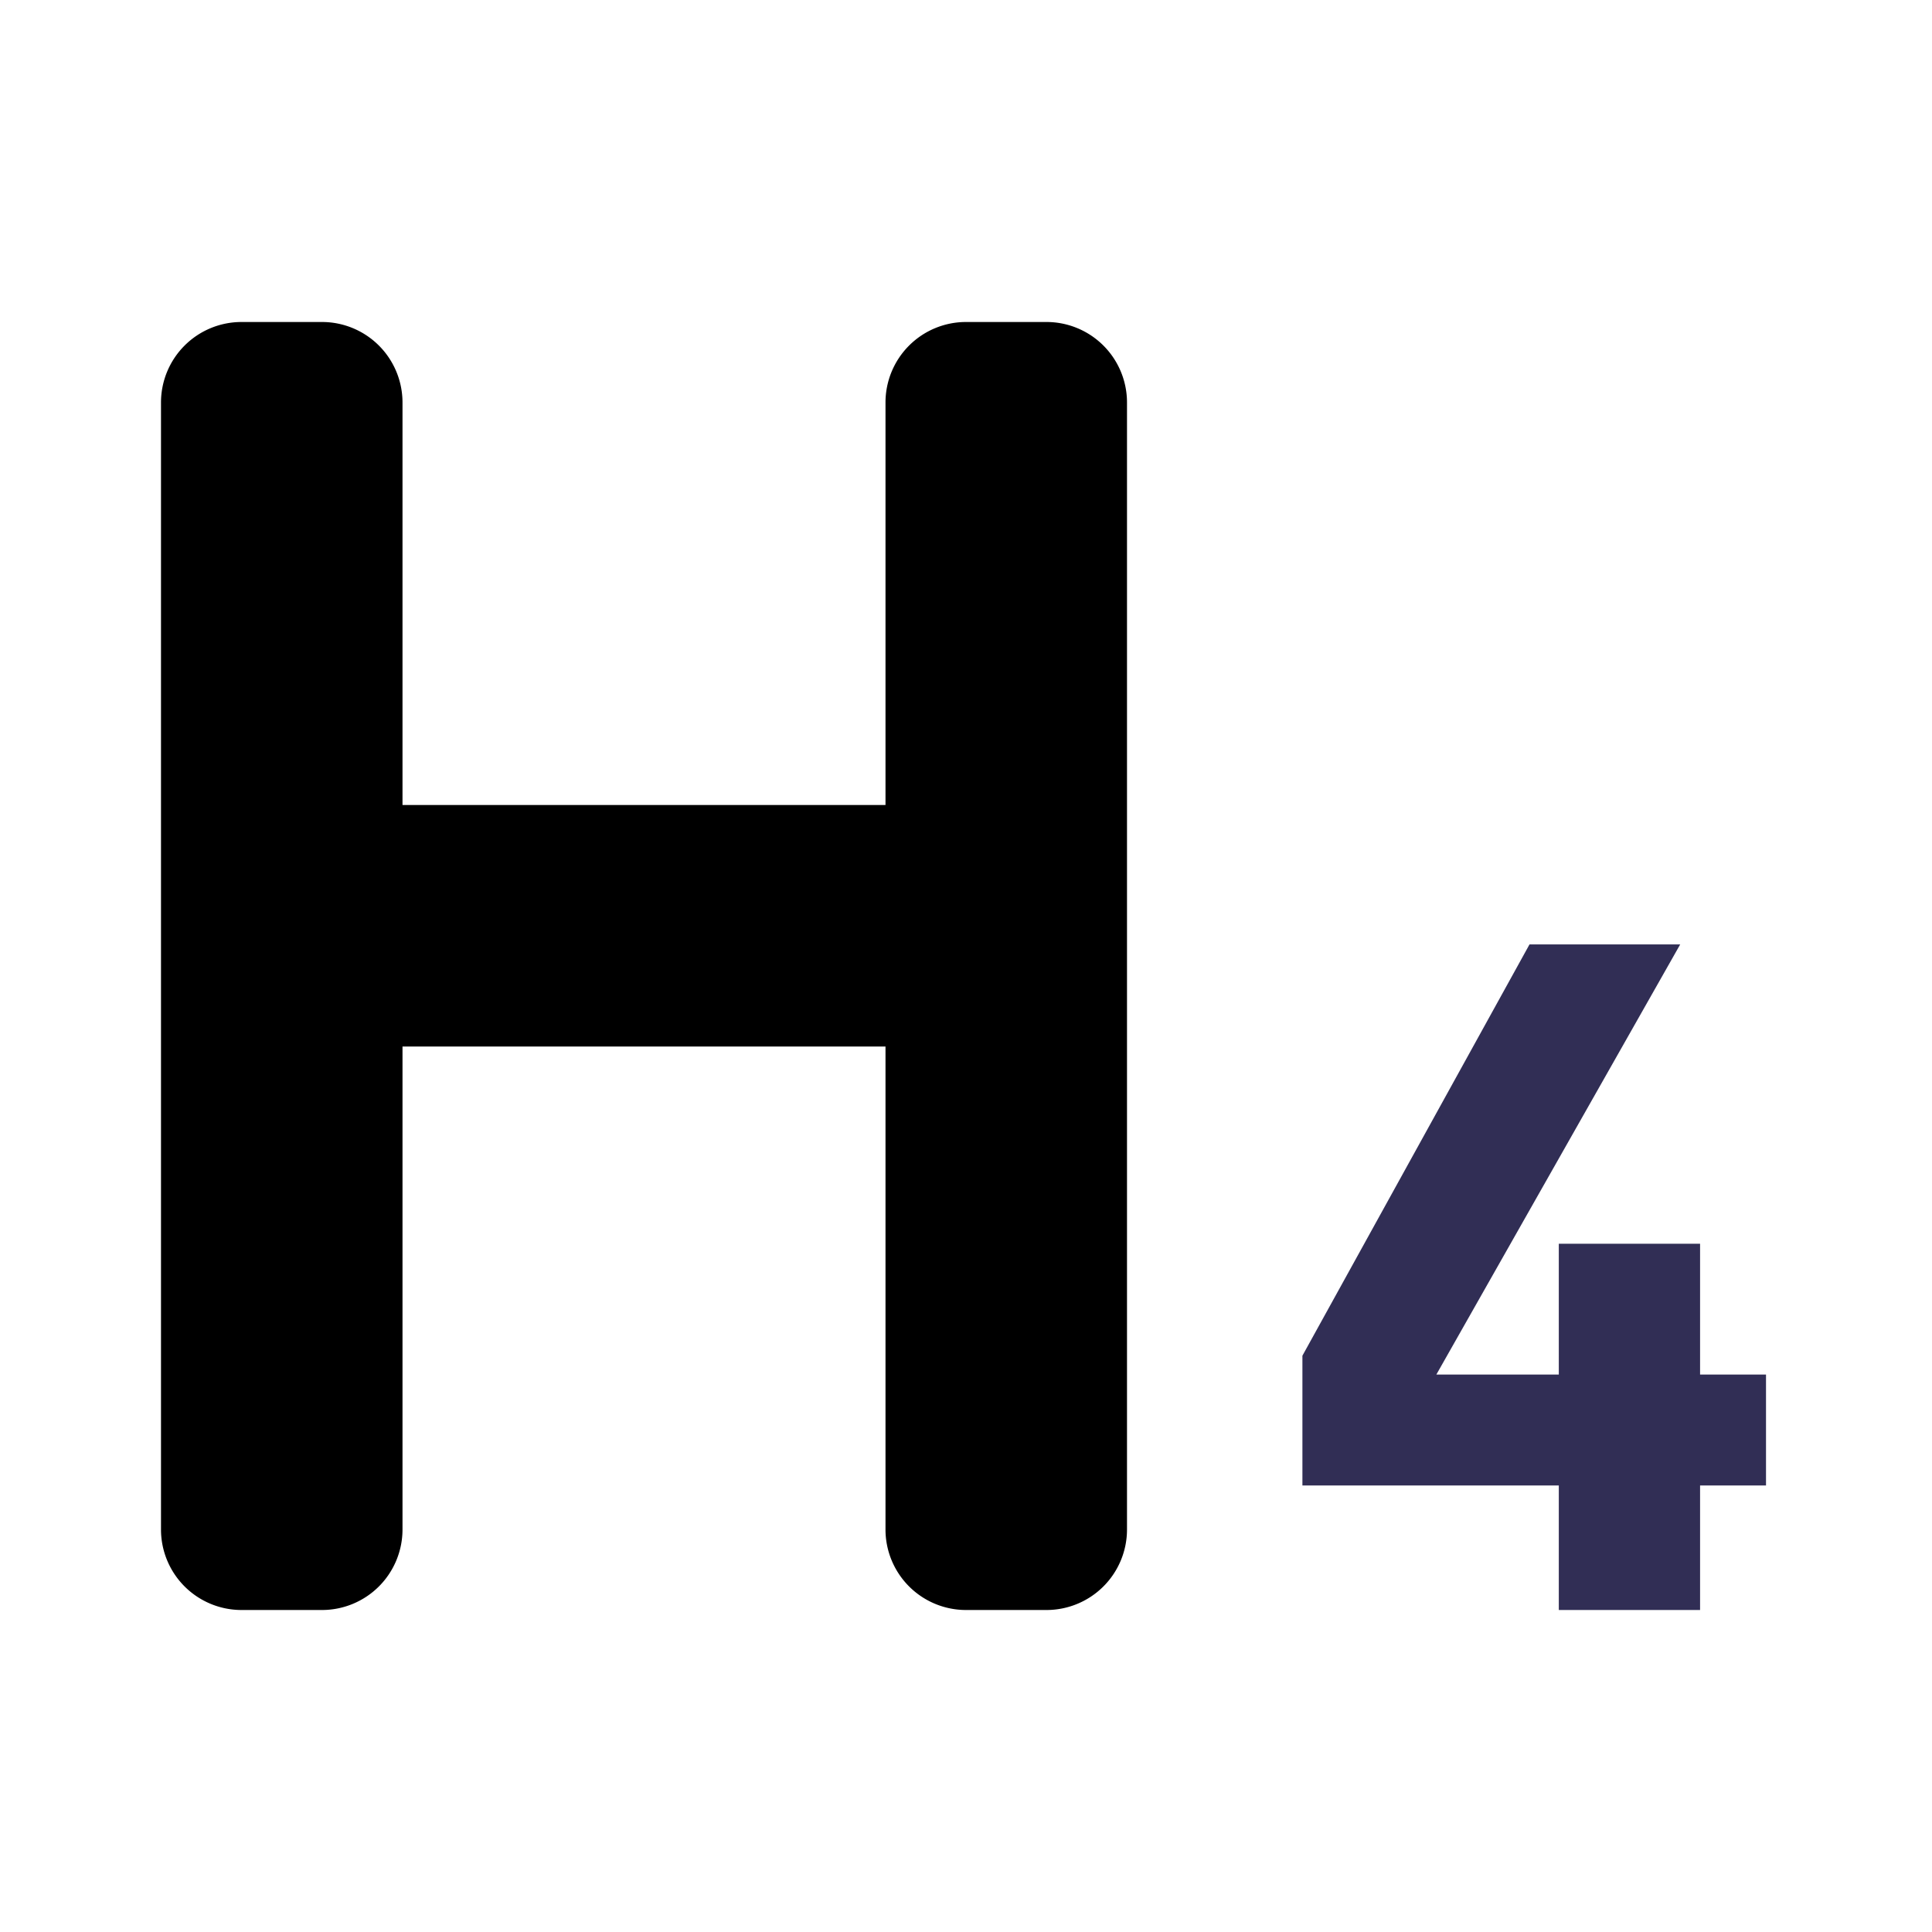 <svg xmlns="http://www.w3.org/2000/svg" width="24" height="24" viewBox="0 0 24 24">
  <g fillRule="evenodd">
    <path fillRule="evenodd" d="M4 4a1 1 0 0 1 1 1v5h6V5a1 1 0 0 1 1-1h1a1 1 0 0 1 1 1v14a1 1 0 0 1-1 1h-1a1 1 0 0 1-1-1v-6H5v6a1 1 0 0 1-1 1H3a1 1 0 0 1-1-1V5a1 1 0 0 1 1-1h1z"/>
    <path fill="#312E55" fillRule="nonzero" d="M21.938 17.075v1.378h-.819V20h-1.755v-1.547h-3.185v-1.612L19 11.732h1.872l-3.029 5.343h1.521V15.45h1.755v1.625z"/>
  </g>
</svg>
